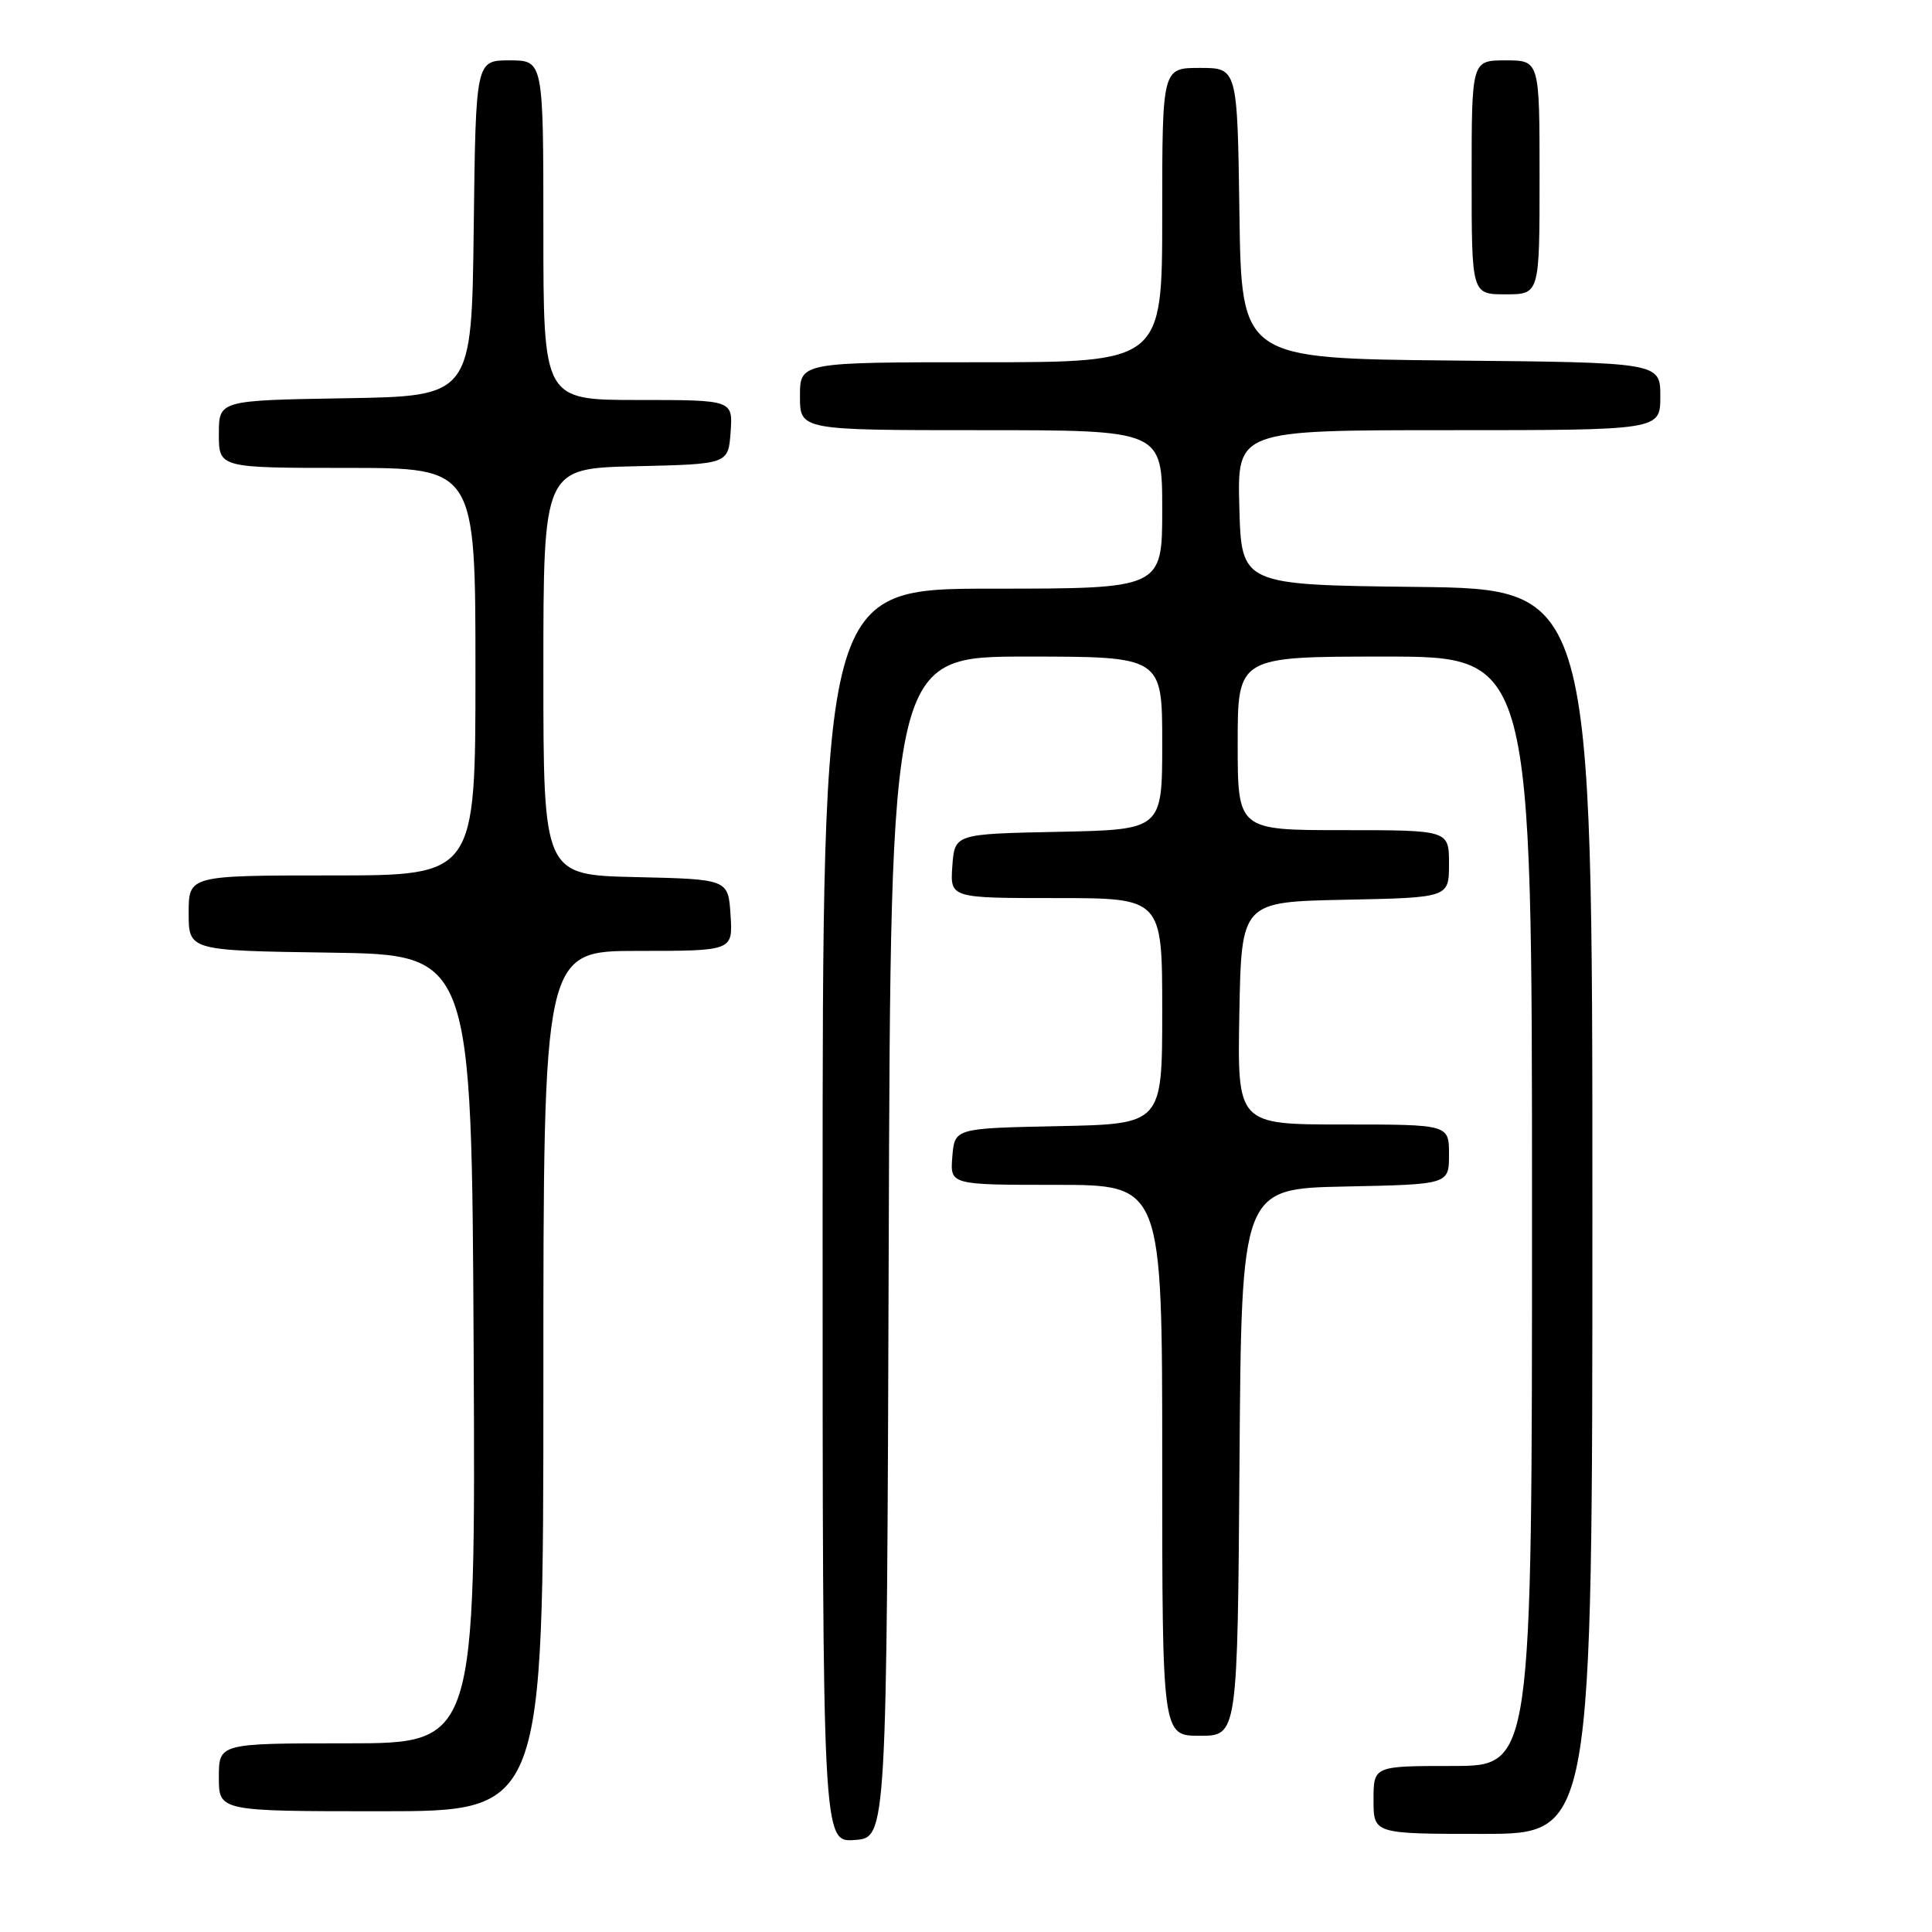 <?xml version="1.0" encoding="UTF-8" standalone="no"?>
<!DOCTYPE svg PUBLIC "-//W3C//DTD SVG 1.1//EN" "http://www.w3.org/Graphics/SVG/1.1/DTD/svg11.dtd" >
<svg xmlns="http://www.w3.org/2000/svg" xmlns:xlink="http://www.w3.org/1999/xlink" version="1.1" viewBox="0 0 256 256">
 <g >
 <path fill="currentColor"
d=" M 117.76 165.25 C 118.01 87.00 118.01 87.00 136.01 87.00 C 154.00 87.00 154.00 87.00 154.00 98.47 C 154.00 109.94 154.00 109.94 140.25 110.22 C 126.50 110.50 126.50 110.50 126.19 114.75 C 125.89 119.00 125.89 119.00 139.94 119.00 C 154.00 119.00 154.00 119.00 154.00 133.97 C 154.00 148.94 154.00 148.94 140.25 149.22 C 126.50 149.50 126.50 149.50 126.19 153.25 C 125.88 157.00 125.88 157.00 139.94 157.00 C 154.00 157.00 154.00 157.00 154.00 193.50 C 154.00 230.00 154.00 230.00 158.99 230.00 C 163.98 230.00 163.98 230.00 164.24 193.75 C 164.50 157.50 164.50 157.50 178.25 157.22 C 192.00 156.94 192.00 156.94 192.00 152.97 C 192.00 149.00 192.00 149.00 177.97 149.00 C 163.95 149.00 163.95 149.00 164.22 134.25 C 164.50 119.50 164.50 119.50 178.25 119.22 C 192.00 118.94 192.00 118.94 192.00 114.47 C 192.00 110.00 192.00 110.00 178.00 110.00 C 164.00 110.00 164.00 110.00 164.00 98.50 C 164.00 87.00 164.00 87.00 183.50 87.00 C 203.00 87.00 203.00 87.00 203.00 160.50 C 203.00 234.00 203.00 234.00 192.50 234.00 C 182.00 234.00 182.00 234.00 182.00 238.50 C 182.00 243.00 182.00 243.00 196.50 243.00 C 211.00 243.00 211.00 243.00 211.00 160.52 C 211.00 78.04 211.00 78.04 187.75 77.77 C 164.50 77.50 164.50 77.50 164.22 67.25 C 163.93 57.00 163.93 57.00 191.97 57.00 C 220.00 57.00 220.00 57.00 220.00 52.52 C 220.00 48.03 220.00 48.03 192.25 47.77 C 164.50 47.50 164.50 47.50 164.23 28.25 C 163.96 9.00 163.96 9.00 158.98 9.00 C 154.00 9.00 154.00 9.00 154.00 28.50 C 154.00 48.00 154.00 48.00 130.00 48.00 C 106.00 48.00 106.00 48.00 106.00 52.50 C 106.00 57.00 106.00 57.00 130.00 57.00 C 154.00 57.00 154.00 57.00 154.00 67.50 C 154.00 78.00 154.00 78.00 131.50 78.00 C 109.00 78.00 109.00 78.00 109.00 161.06 C 109.00 244.11 109.00 244.11 113.25 243.81 C 117.50 243.50 117.50 243.50 117.76 165.25 Z  M 72.00 183.00 C 72.00 126.00 72.00 126.00 84.55 126.00 C 97.11 126.00 97.11 126.00 96.80 121.25 C 96.50 116.50 96.50 116.50 84.25 116.22 C 72.00 115.94 72.00 115.94 72.00 89.00 C 72.00 62.06 72.00 62.06 84.25 61.78 C 96.50 61.50 96.50 61.50 96.81 57.25 C 97.11 53.00 97.11 53.00 84.56 53.00 C 72.00 53.00 72.00 53.00 72.00 30.50 C 72.00 8.00 72.00 8.00 67.52 8.00 C 63.04 8.00 63.04 8.00 62.77 30.25 C 62.50 52.50 62.50 52.50 45.75 52.77 C 29.00 53.05 29.00 53.05 29.00 57.52 C 29.00 62.00 29.00 62.00 46.00 62.00 C 63.00 62.00 63.00 62.00 63.00 89.00 C 63.00 116.00 63.00 116.00 44.00 116.00 C 25.00 116.00 25.00 116.00 25.00 120.98 C 25.00 125.96 25.00 125.96 43.75 126.23 C 62.50 126.50 62.50 126.50 62.76 178.75 C 63.02 231.00 63.02 231.00 46.01 231.00 C 29.00 231.00 29.00 231.00 29.00 235.50 C 29.00 240.00 29.00 240.00 50.50 240.00 C 72.00 240.00 72.00 240.00 72.00 183.00 Z  M 204.00 23.50 C 204.00 8.00 204.00 8.00 199.50 8.00 C 195.00 8.00 195.00 8.00 195.00 23.50 C 195.00 39.00 195.00 39.00 199.50 39.00 C 204.00 39.00 204.00 39.00 204.00 23.50 Z "/>
</g>
</svg>
